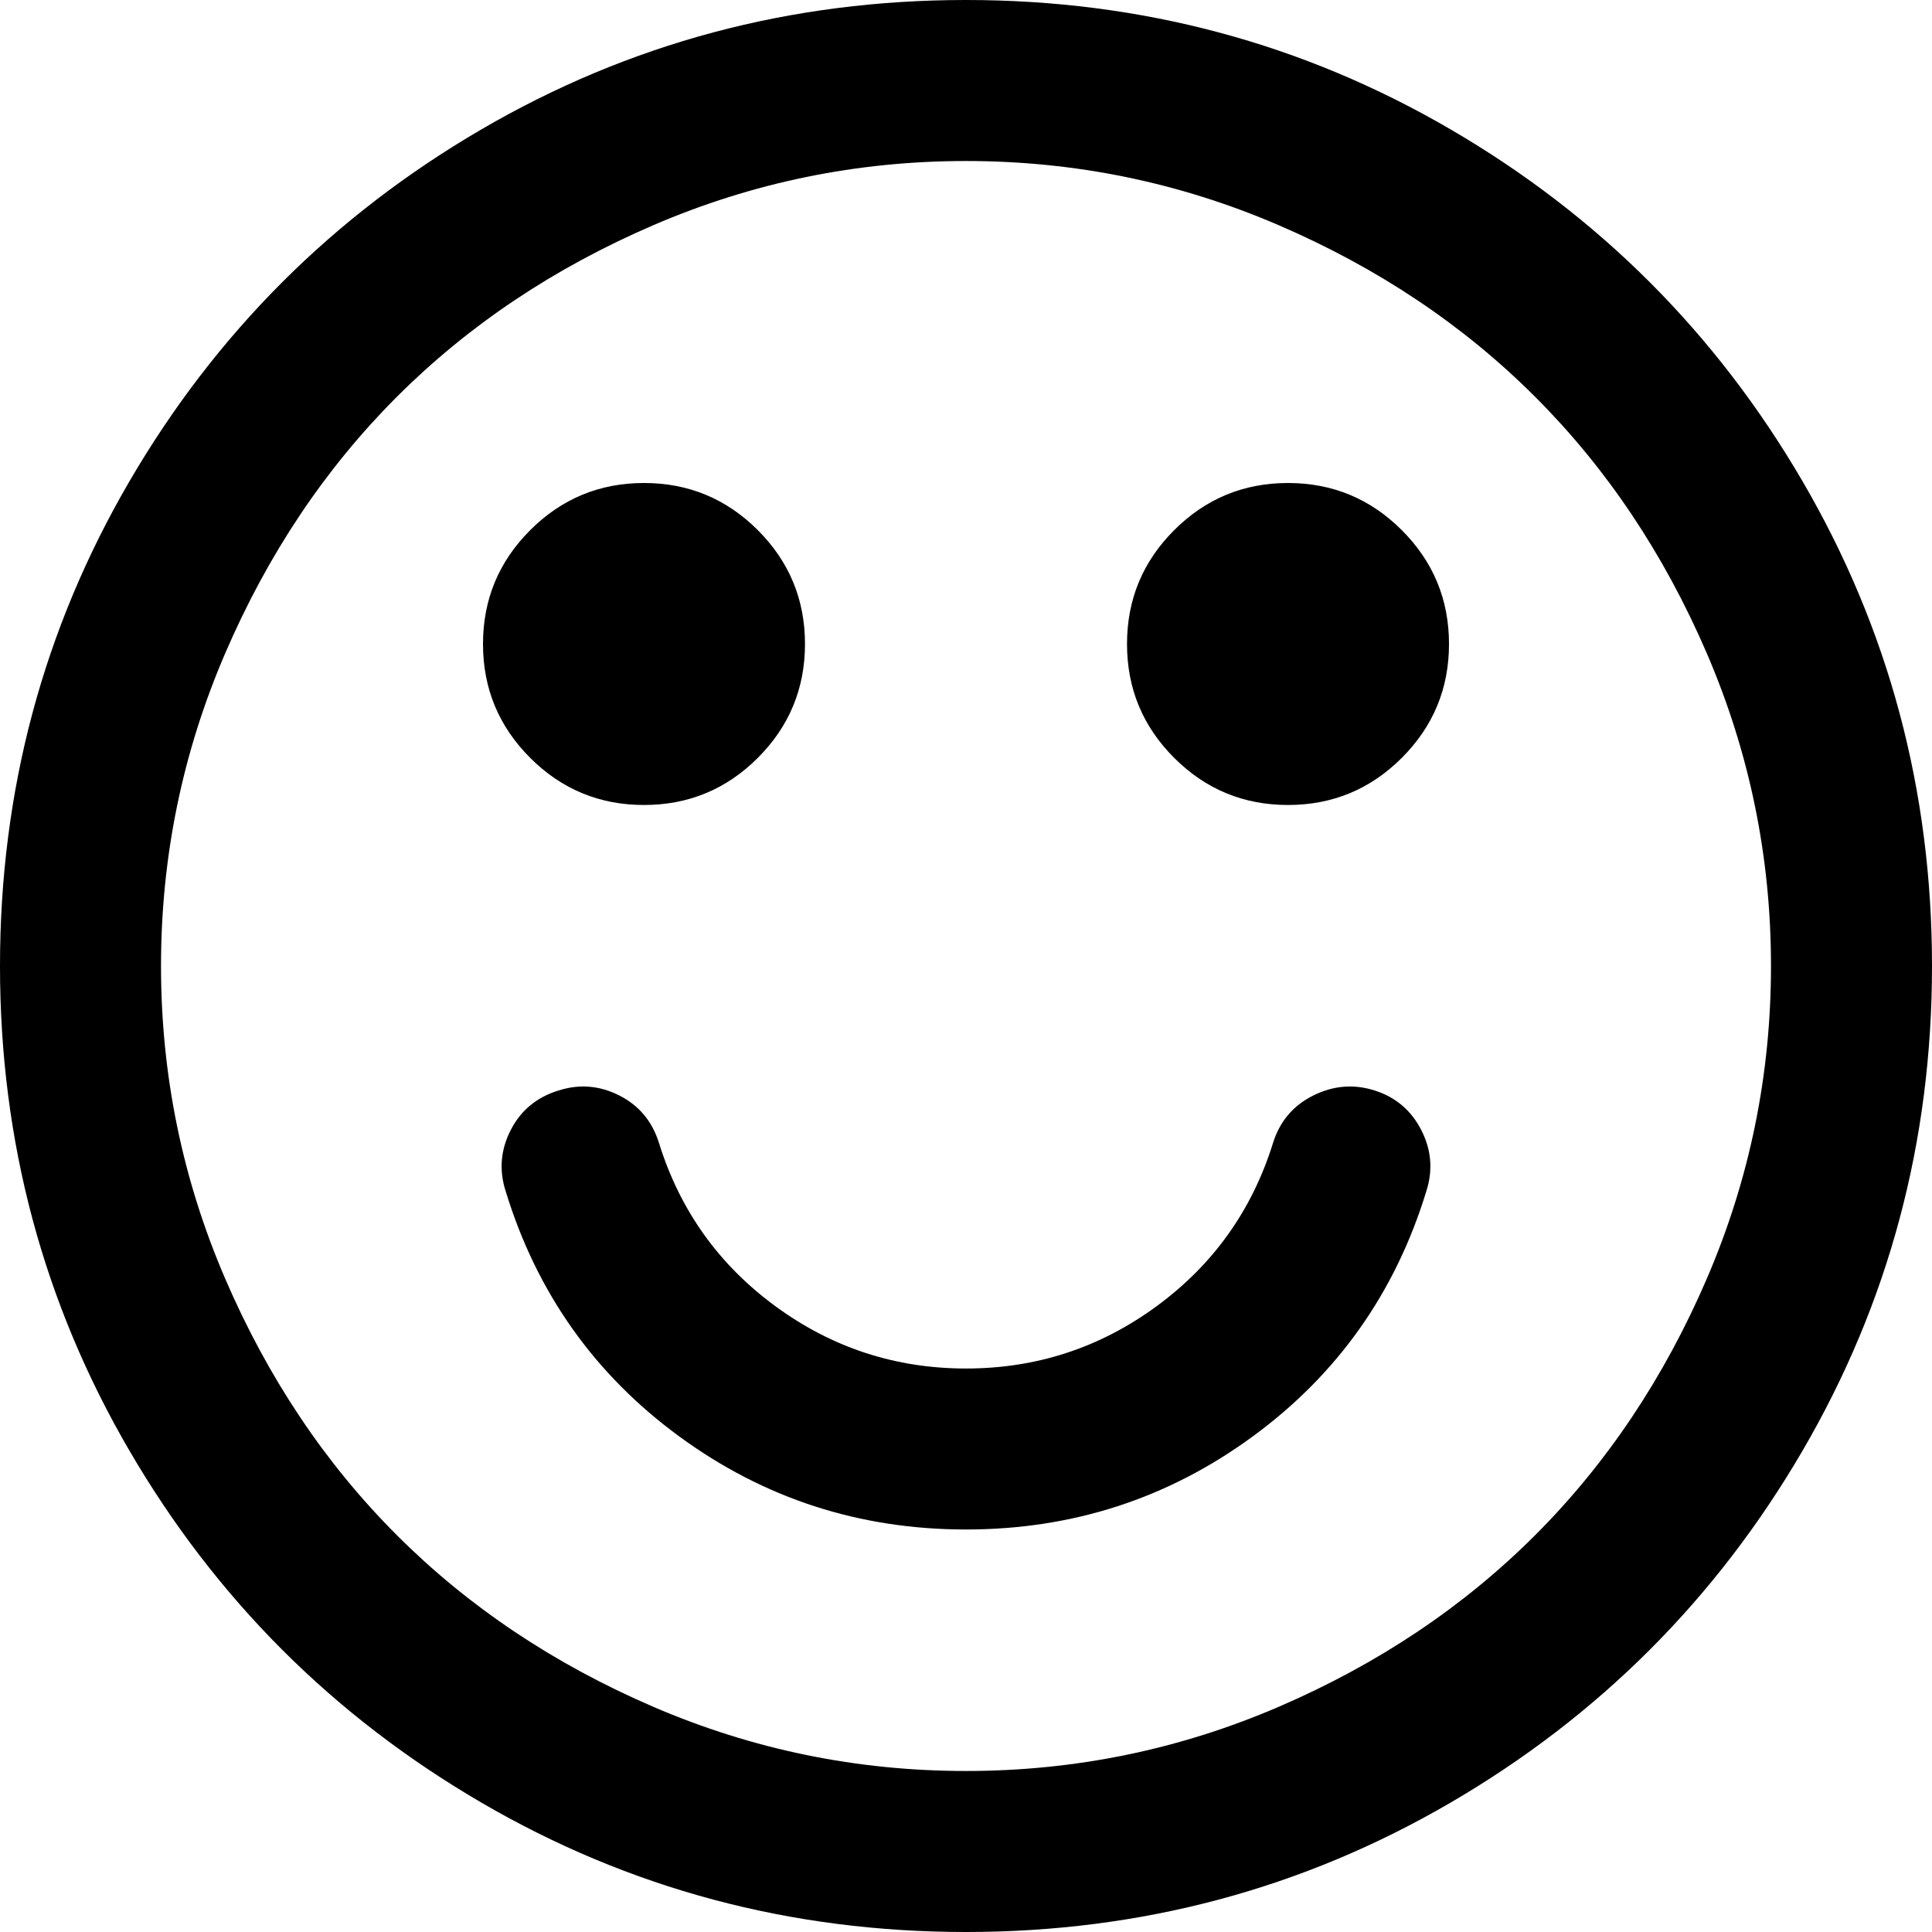 ﻿<?xml version="1.0" encoding="utf-8"?>
<svg version="1.1" xmlns:xlink="http://www.w3.org/1999/xlink" width="62px" height="62px" xmlns="http://www.w3.org/2000/svg">
  <g transform="matrix(1 0 0 1 -955 -1553 )">
    <path d="M 45.612 36.268  C 45.935 36.9  45.989 37.553  45.773 38.225  C 44.778 41.481  42.921 44.105  40.203 46.096  C 37.485 48.088  34.418 49.083  31 49.083  C 27.582 49.083  24.515 48.088  21.797 46.096  C 19.079 44.105  17.222 41.481  16.227 38.225  C 16.011 37.553  16.065 36.9  16.388 36.268  C 16.711 35.635  17.222 35.211  17.922 34.996  C 18.595 34.781  19.247 34.835  19.88 35.158  C 20.512 35.48  20.936 35.992  21.151 36.691  C 21.824 38.844  23.068 40.587  24.885 41.919  C 26.701 43.251  28.74 43.917  31 43.917  C 33.26 43.917  35.299 43.251  37.115 41.919  C 38.932 40.587  40.176 38.844  40.849 36.691  C 41.064 35.992  41.495 35.48  42.141 35.158  C 42.786 34.835  43.446 34.781  44.118 34.996  C 44.791 35.211  45.289 35.635  45.612 36.268  Z M 24.32 17.014  C 25.329 18.023  25.833 19.24  25.833 20.667  C 25.833 22.093  25.329 23.311  24.32 24.32  C 23.311 25.329  22.093 25.833  20.667 25.833  C 19.24 25.833  18.023 25.329  17.014 24.32  C 16.005 23.311  15.5 22.093  15.5 20.667  C 15.5 19.24  16.005 18.023  17.014 17.014  C 18.023 16.005  19.24 15.5  20.667 15.5  C 22.093 15.5  23.311 16.005  24.32 17.014  Z M 44.986 17.014  C 45.995 18.023  46.5 19.24  46.5 20.667  C 46.5 22.093  45.995 23.311  44.986 24.32  C 43.977 25.329  42.76 25.833  41.333 25.833  C 39.907 25.833  38.689 25.329  37.68 24.32  C 36.671 23.311  36.167 22.093  36.167 20.667  C 36.167 19.24  36.671 18.023  37.68 17.014  C 38.689 16.005  39.907 15.5  41.333 15.5  C 42.76 15.5  43.977 16.005  44.986 17.014  Z M 54.775 41.031  C 56.147 37.842  56.833 34.498  56.833 31  C 56.833 27.502  56.147 24.158  54.775 20.969  C 53.402 17.781  51.566 15.036  49.265 12.735  C 46.964 10.434  44.219 8.598  41.031 7.225  C 37.842 5.853  34.498 5.167  31 5.167  C 27.502 5.167  24.158 5.853  20.969 7.225  C 17.781 8.598  15.036 10.434  12.735 12.735  C 10.434 15.036  8.598 17.781  7.225 20.969  C 5.853 24.158  5.167 27.502  5.167 31  C 5.167 34.498  5.853 37.842  7.225 41.031  C 8.598 44.219  10.434 46.964  12.735 49.265  C 15.036 51.566  17.781 53.402  20.969 54.775  C 24.158 56.147  27.502 56.833  31 56.833  C 34.498 56.833  37.842 56.147  41.031 54.775  C 44.219 53.402  46.964 51.566  49.265 49.265  C 51.566 46.964  53.402 44.219  54.775 41.031  Z M 57.842 15.439  C 60.614 20.189  62 25.376  62 31  C 62 36.624  60.614 41.811  57.842 46.561  C 55.071 51.31  51.31 55.071  46.561 57.842  C 41.811 60.614  36.624 62  31 62  C 25.376 62  20.189 60.614  15.439 57.842  C 10.69 55.071  6.929 51.31  4.158 46.561  C 1.386 41.811  0 36.624  0 31  C 0 25.376  1.386 20.189  4.158 15.439  C 6.929 10.69  10.69 6.929  15.439 4.158  C 20.189 1.386  25.376 0  31 0  C 36.624 0  41.811 1.386  46.561 4.158  C 51.31 6.929  55.071 10.69  57.842 15.439  Z " fill-rule="nonzero" fill="#000000" stroke="none" transform="matrix(1 0 0 1 955 1553 )" />
  </g>
</svg>